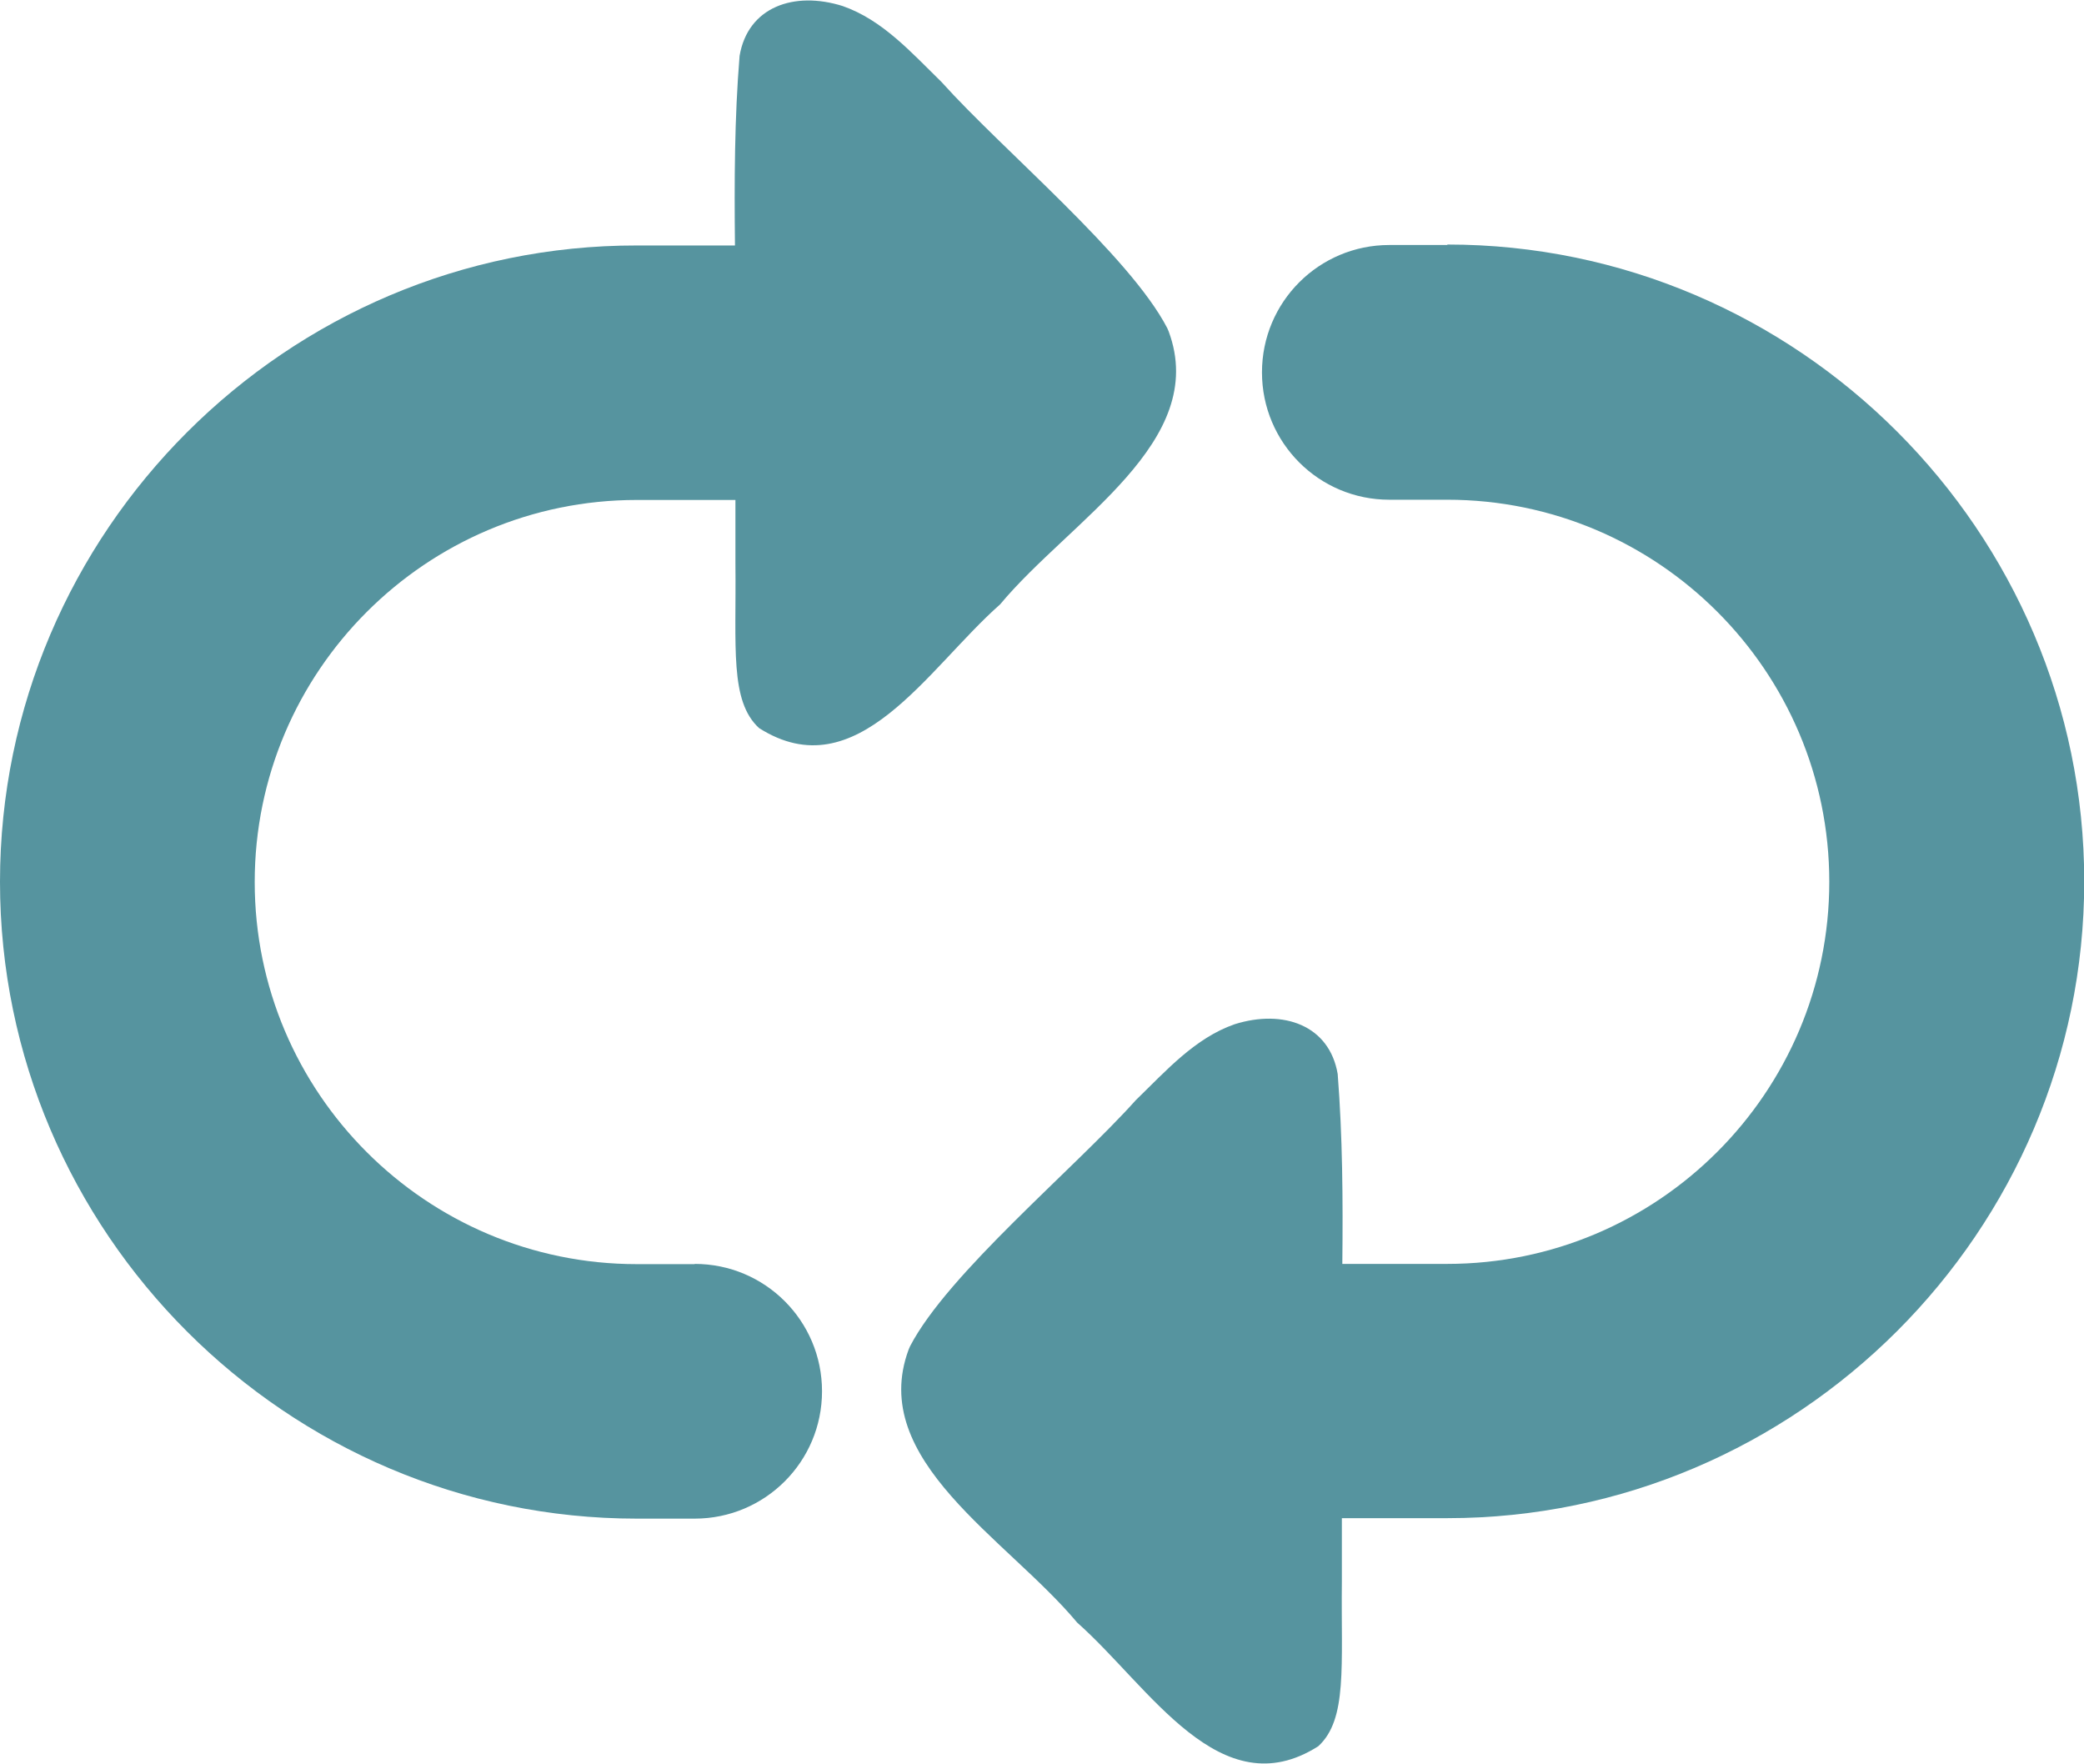 <?xml version="1.0" encoding="UTF-8"?>
<svg id="Layer_1" data-name="Layer 1" xmlns="http://www.w3.org/2000/svg" viewBox="0 0 90 76.17">
  <defs>
    <style>
      .cls-1 {
        /* {# rcol(data.color.foam) #} */
        fill: #56949f;
      }
    </style>
  </defs>
  <path class="cls-1" d="M62.5,10.58h-2.5c-3.04,0-5.5,2.46-5.5,5.5s2.46,5.5,5.5,5.5h0s2.5,0,2.5,0c9.1,0,16.5,7.4,16.5,16.5s-7.4,16.5-16.5,16.5h-2.5s-2.03,0-2.03,0c.03-2.77.01-5.52-.2-8.2-.36-2.11-2.35-2.81-4.45-2.15-1.72.6-2.96,2.01-4.27,3.28-2.66,2.97-8.12,7.49-9.75,10.63l-.06.14c-1.77,4.78,4.24,8.15,7.28,11.79,3.13,2.77,6.18,8.03,10.41,5.34,1.27-1.16.98-3.47,1.02-7.1,0-.91,0-1.83,0-2.75h4.56c15.12,0,27.5-12.38,27.5-27.5h0c0-15.12-12.38-27.5-27.5-27.5Z"/>
  <path class="cls-1" d="M30,54.59h0s-2.5,0-2.5,0c-9.1,0-16.5-7.4-16.5-16.5s7.4-16.5,16.5-16.5h2.5s1.76,0,1.76,0c0,.92,0,1.84,0,2.75.04,3.62-.25,5.93,1.02,7.1,4.23,2.69,7.27-2.57,10.41-5.34,3.04-3.65,9.05-7.02,7.28-11.79l-.06-.14c-1.63-3.14-7.09-7.67-9.75-10.63-1.31-1.28-2.55-2.68-4.27-3.28-2.1-.66-4.09.04-4.45,2.15-.22,2.67-.23,5.42-.2,8.19h-4.23C12.38,10.58,0,22.96,0,38.08h0c0,15.13,12.38,27.5,27.5,27.5h2.5c3.04,0,5.5-2.46,5.5-5.5s-2.46-5.5-5.5-5.5Z"/>
</svg>

